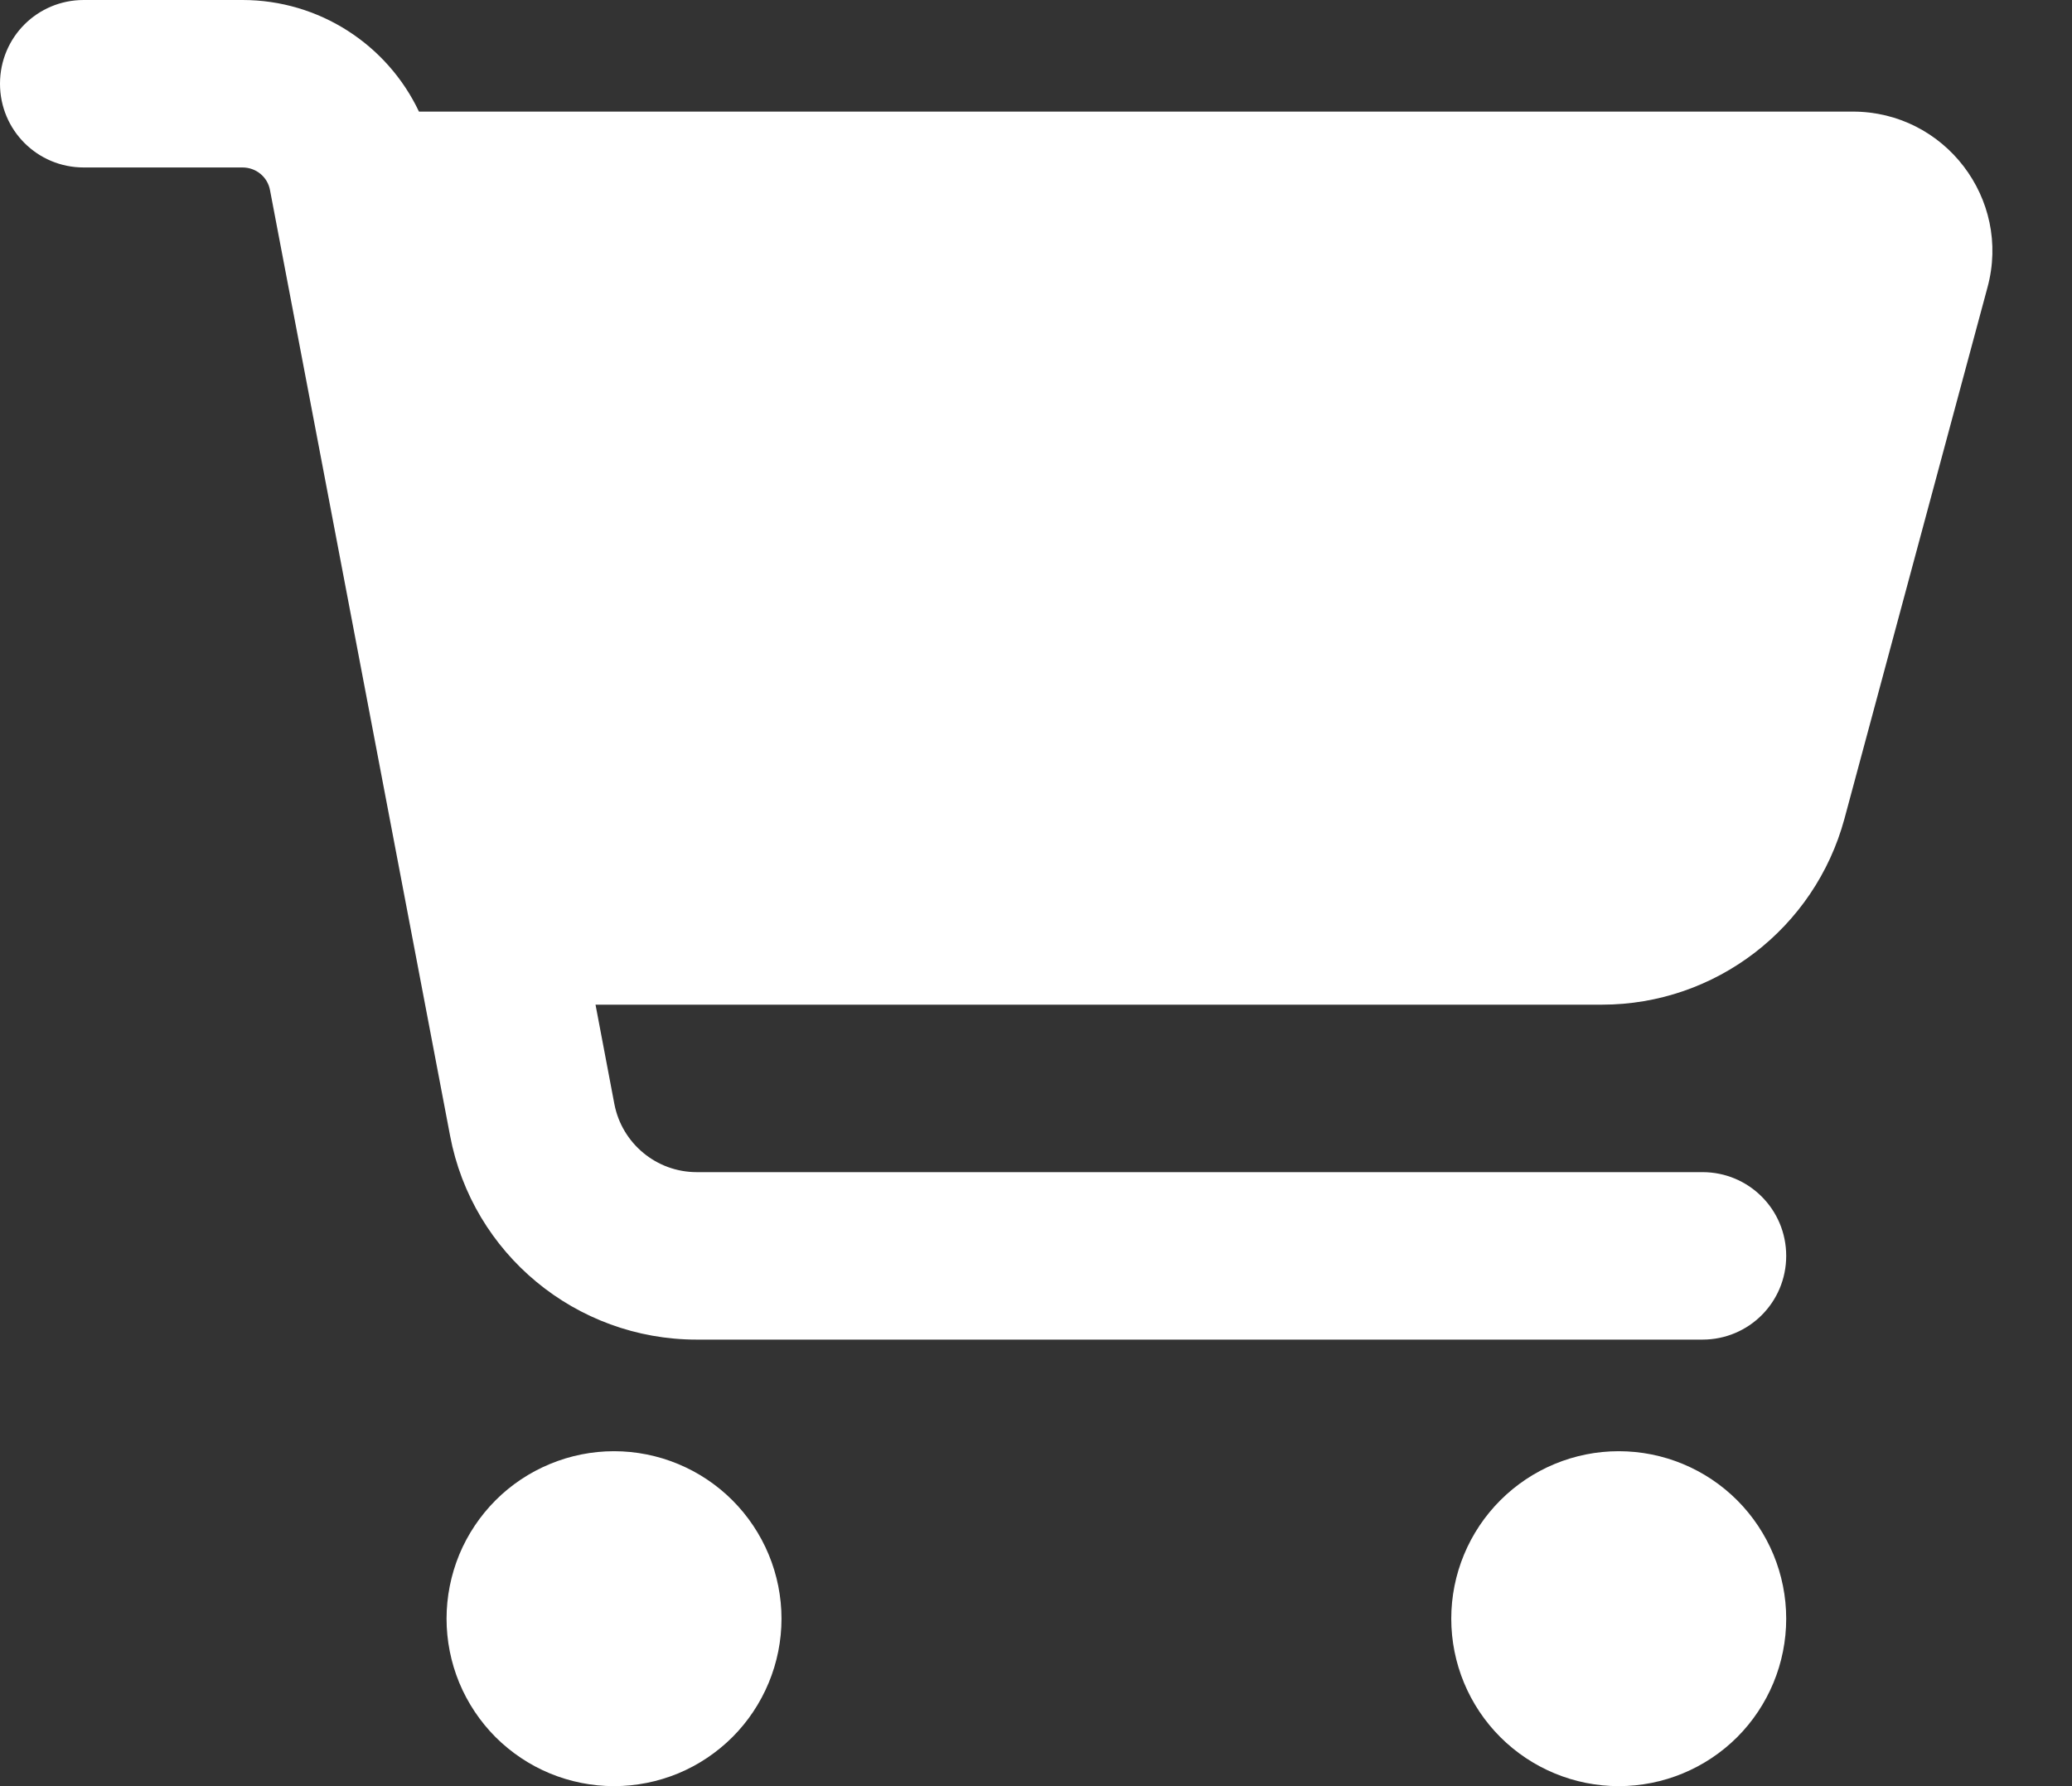 <svg width="29" height="25" viewBox="0 0 29 25" fill="none" xmlns="http://www.w3.org/2000/svg">
<rect x="0" y="0" width="29" height="25" fill="#333333" stroke="none"/>
<g id="cart-shopping-solid 1">
<path id="Vector" d="M0 1.172C0 0.522 0.522 0 1.172 0H3.394C4.468 0 5.42 0.625 5.864 1.562H25.933C27.217 1.562 28.154 2.783 27.817 4.023L25.815 11.46C25.4 12.993 24.009 14.062 22.422 14.062H8.335L8.599 15.454C8.706 16.006 9.189 16.406 9.751 16.406H23.828C24.477 16.406 25 16.929 25 17.578C25 18.227 24.477 18.75 23.828 18.75H9.751C8.062 18.75 6.611 17.549 6.299 15.894L3.779 2.661C3.745 2.476 3.584 2.344 3.394 2.344H1.172C0.522 2.344 0 1.821 0 1.172ZM6.25 22.656C6.25 22.349 6.311 22.044 6.428 21.759C6.546 21.475 6.719 21.217 6.936 20.999C7.154 20.781 7.412 20.609 7.697 20.491C7.981 20.373 8.286 20.312 8.594 20.312C8.902 20.312 9.206 20.373 9.491 20.491C9.775 20.609 10.033 20.781 10.251 20.999C10.469 21.217 10.641 21.475 10.759 21.759C10.877 22.044 10.938 22.349 10.938 22.656C10.938 22.964 10.877 23.269 10.759 23.553C10.641 23.837 10.469 24.096 10.251 24.314C10.033 24.531 9.775 24.704 9.491 24.822C9.206 24.939 8.902 25 8.594 25C8.286 25 7.981 24.939 7.697 24.822C7.412 24.704 7.154 24.531 6.936 24.314C6.719 24.096 6.546 23.837 6.428 23.553C6.311 23.269 6.25 22.964 6.25 22.656ZM22.656 20.312C23.278 20.312 23.874 20.559 24.314 20.999C24.753 21.439 25 22.035 25 22.656C25 23.278 24.753 23.874 24.314 24.314C23.874 24.753 23.278 25 22.656 25C22.035 25 21.439 24.753 20.999 24.314C20.559 23.874 20.312 23.278 20.312 22.656C20.312 22.035 20.559 21.439 20.999 20.999C21.439 20.559 22.035 20.312 22.656 20.312Z" fill="white"/>
</g>
</svg>
